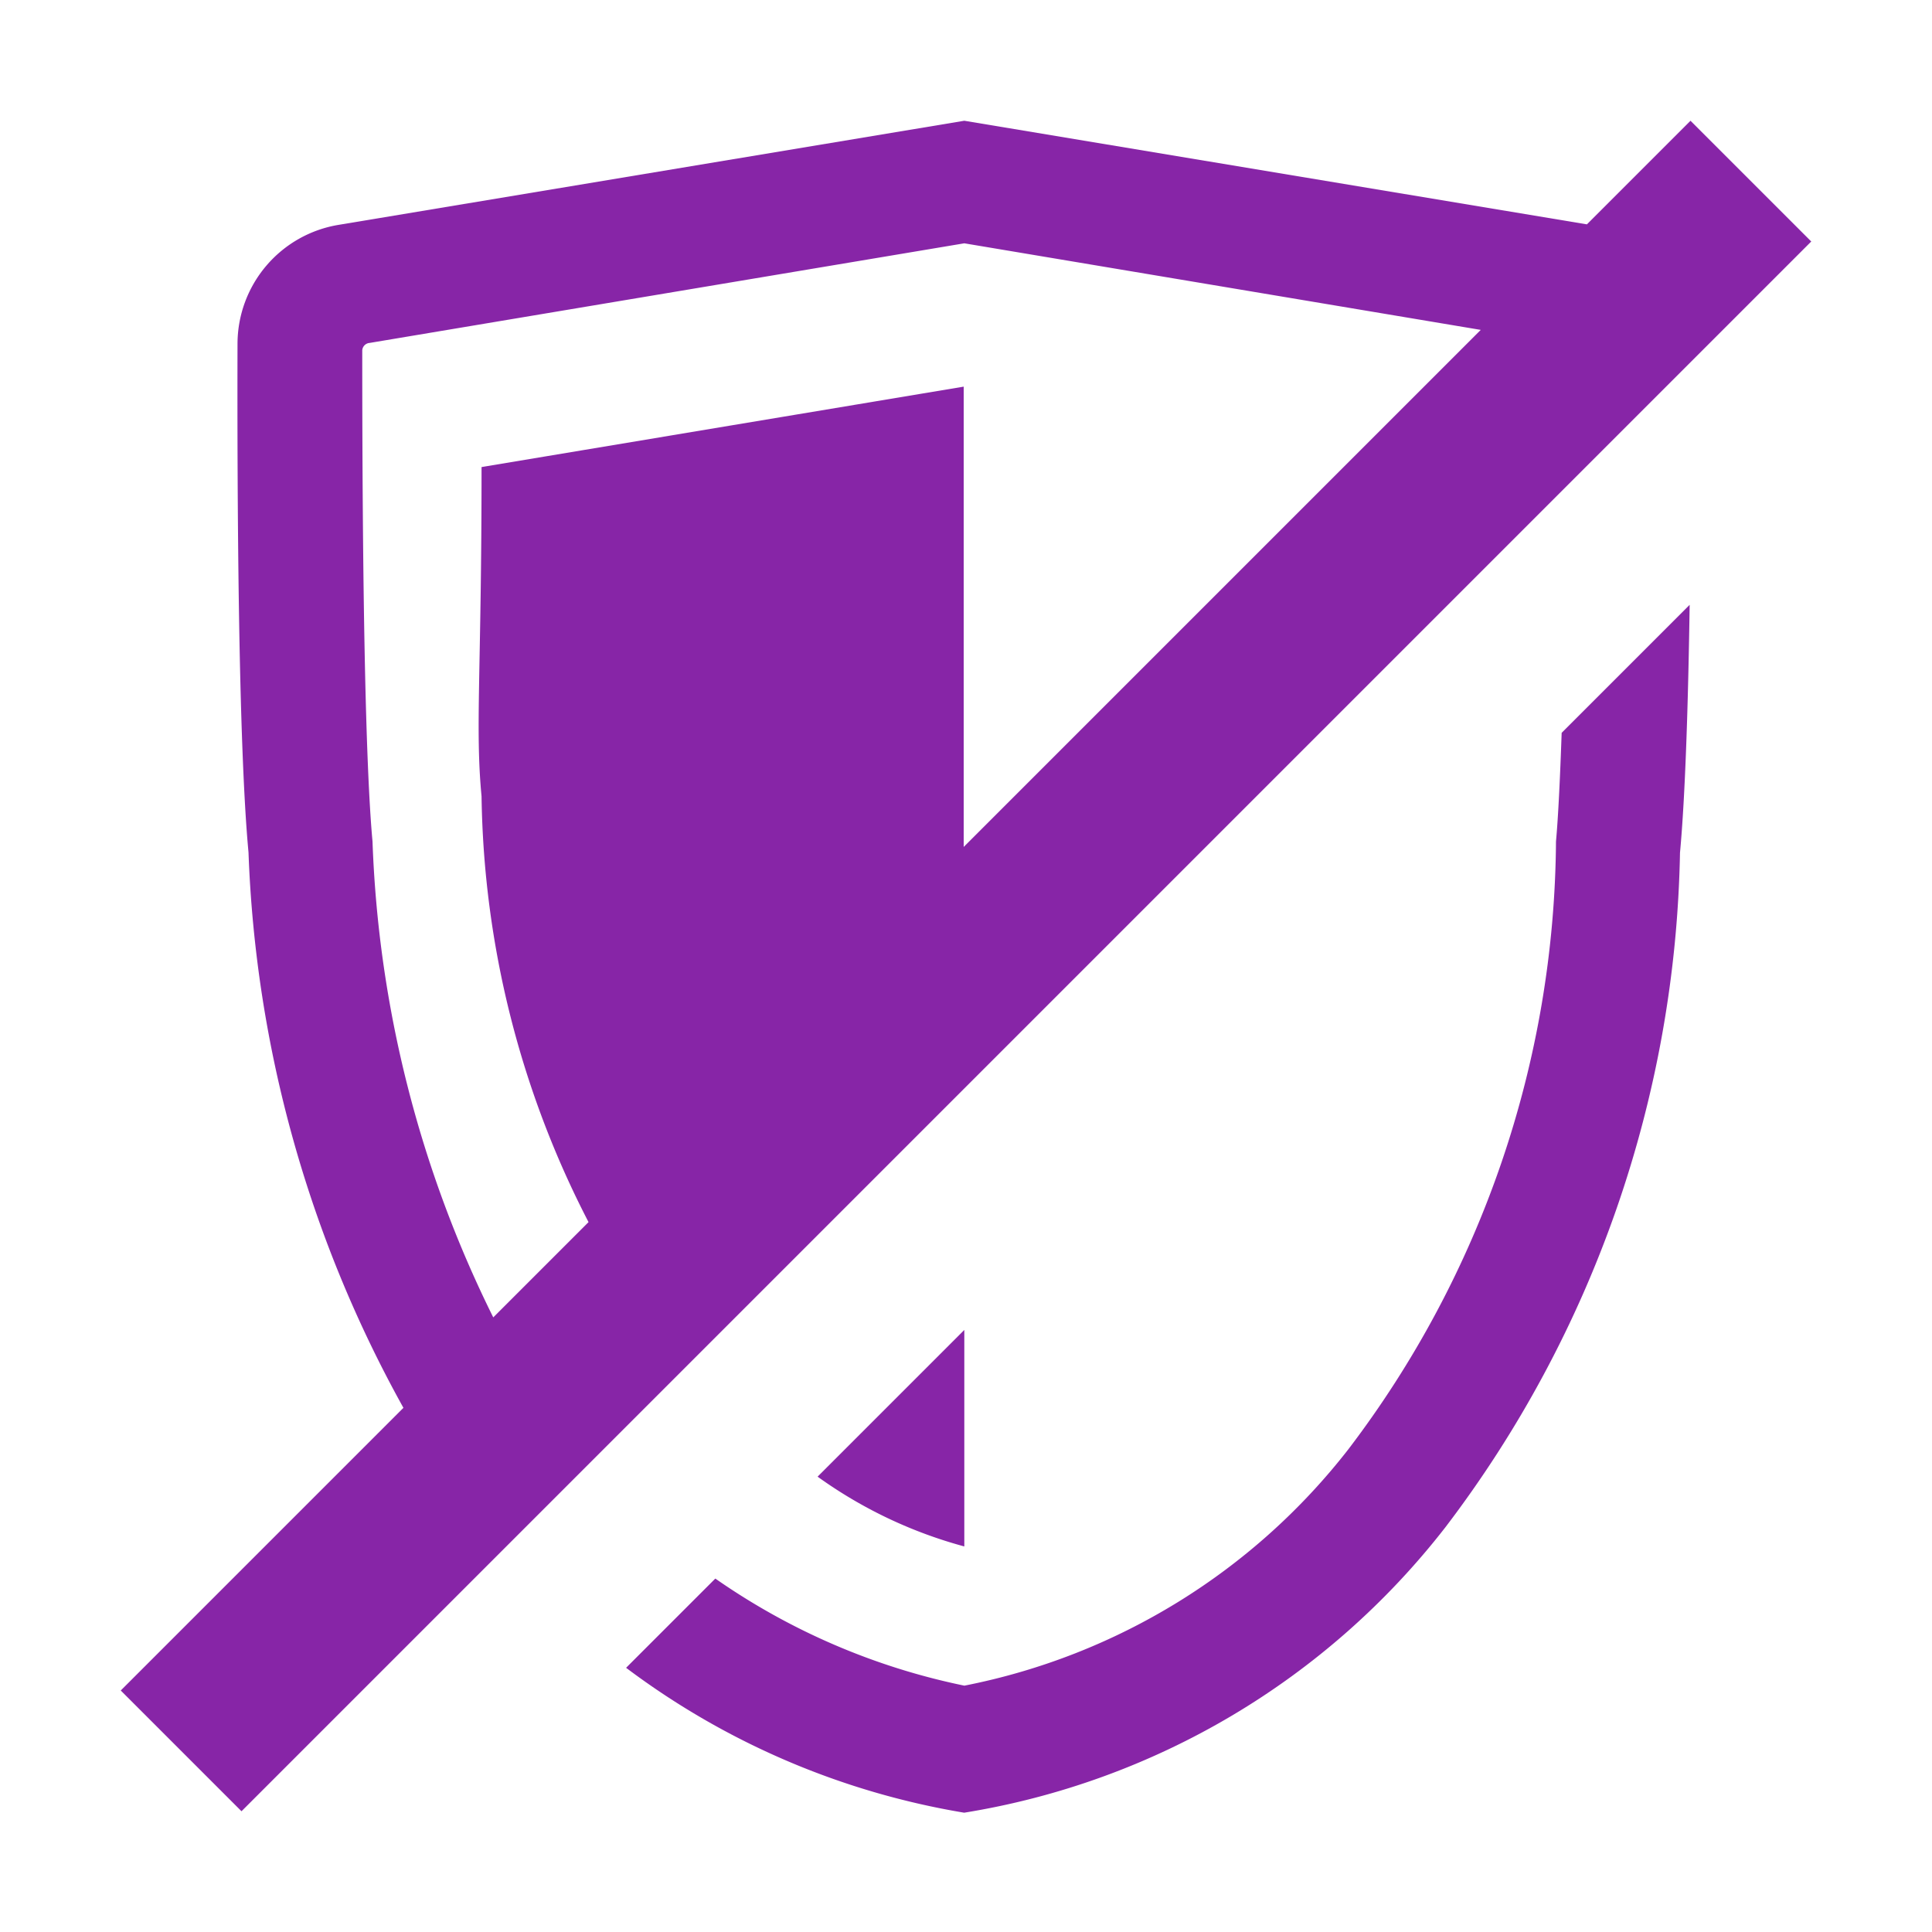 <?xml version="1.0"?>
<!-- This Source Code Form is subject to the terms of the Mozilla Public
   - License, v. 2.0. If a copy of the MPL was not distributed with this
   - file, You can obtain one at http://mozilla.org/MPL/2.0/. -->
<svg xmlns="http://www.w3.org/2000/svg" xmlns:xlink="http://www.w3.org/1999/xlink" width="16" height="16" viewBox="0 0 16 16">
  <style>
    path {
      fill-rule: evenodd;
      fill:#8725A7;
    }
  </style>
  <path d="M215,199l-13,13-1-1,2.341-2.341a10.226,10.226,0,0,1-1.283-4.6c-0.087-.927-0.094-3.036-0.091-4.217a1,1,0,0,1,.838-0.98l5.181-.862,5.156,0.858L214,198Zm-7.014.015-4.925.825a0.066,0.066,0,0,0-.061.061c0,1.945.026,3.428,0.085,4.068a9.629,9.629,0,0,0,1,3.941l0.789-.789a7.9,7.9,0,0,1-.886-3.526c-0.054-.569,0-1.022,0-2.727l3.993-.666v3.812l4.282-4.282Zm0,10.792a3.754,3.754,0,0,1-1.215-.578l1.215-1.215v1.793Zm0,1.153a5.33,5.33,0,0,0,3.18-1.957,8.4,8.4,0,0,0,1.72-5.034c0.019-.208.034-0.532,0.047-0.9l1.06-1.06c-0.012.805-.036,1.582-0.08,2.053a9.5,9.5,0,0,1-1.942,5.585,6.324,6.324,0,0,1-3.986,2.365,6.411,6.411,0,0,1-2.8-1.2l0.739-.739A5.561,5.561,0,0,0,207.987,210.96Z" transform="translate(-200 -197)"/>
</svg>

